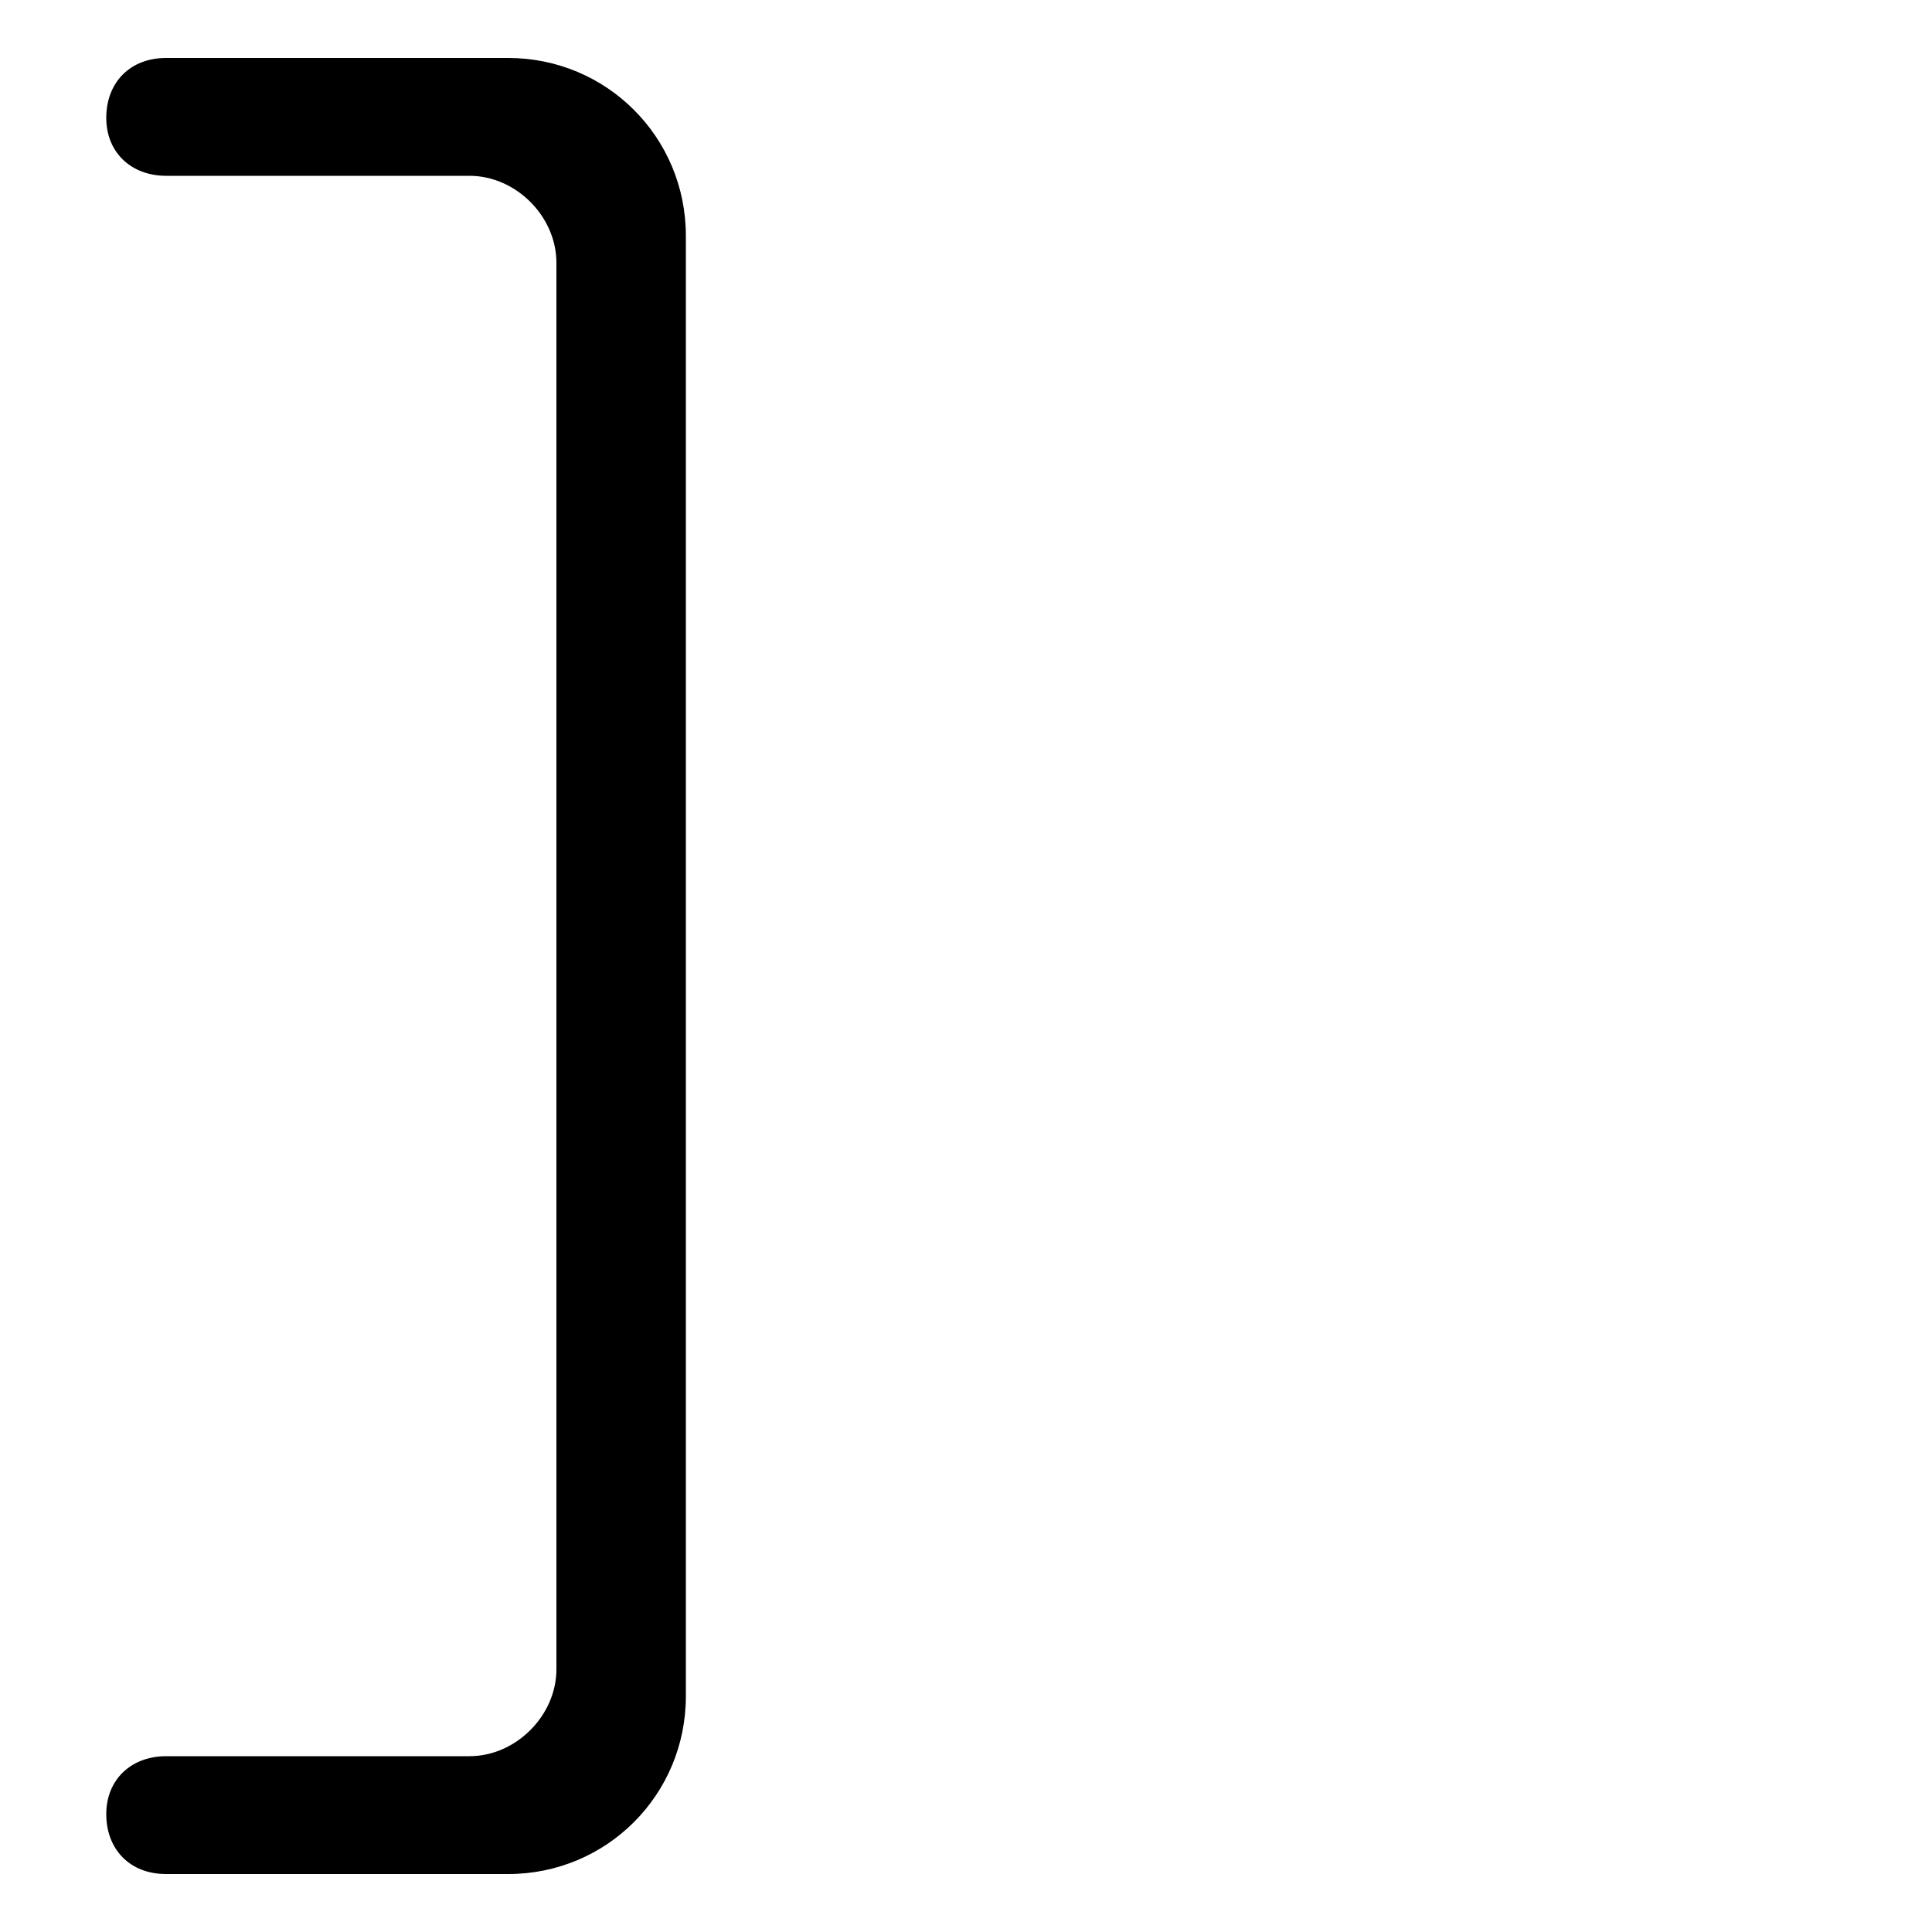 <svg xmlns="http://www.w3.org/2000/svg" viewBox="0 -44.0 50.0 50.0">
    <rect x="0" y="-44.0" width="50.0" height="50.0" fill="#808080" stroke="none"/>
    <g transform="scale(1, -1)">
        <!-- ボディの枠 -->
        <rect x="0" y="-6.0" width="50.0" height="50.0"
            stroke="white" fill="white"/>
        <!-- グリフ座標系の原点 -->
        <circle cx="0" cy="0" r="5" fill="white"/>
        <!-- グリフのアウトライン -->
        <g style="fill:black;stroke:#000000;stroke-width:0;stroke-linecap:round;stroke-linejoin:round;">
        <path d="M 17.75 37.9 C 17.75 40.45 15.7 42.5 13.15 42.5 L 4.3 42.5 C 3.35 42.5 2.75 41.85 2.75 40.95 C 2.75 40.05 3.4 39.45 4.3 39.45 L 12.15 39.45 C 13.35 39.45 14.4 38.4 14.4 37.2 L 14.4 0.8 C 14.4 -0.4 13.35 -1.45 12.15 -1.45 L 4.3 -1.45 C 3.4 -1.45 2.75 -2.05 2.75 -2.95 C 2.75 -3.85 3.35 -4.5 4.3 -4.5 L 13.15 -4.5 C 15.7 -4.5 17.75 -2.45 17.75 0.1 Z"/>
    </g>
    </g>
</svg>
